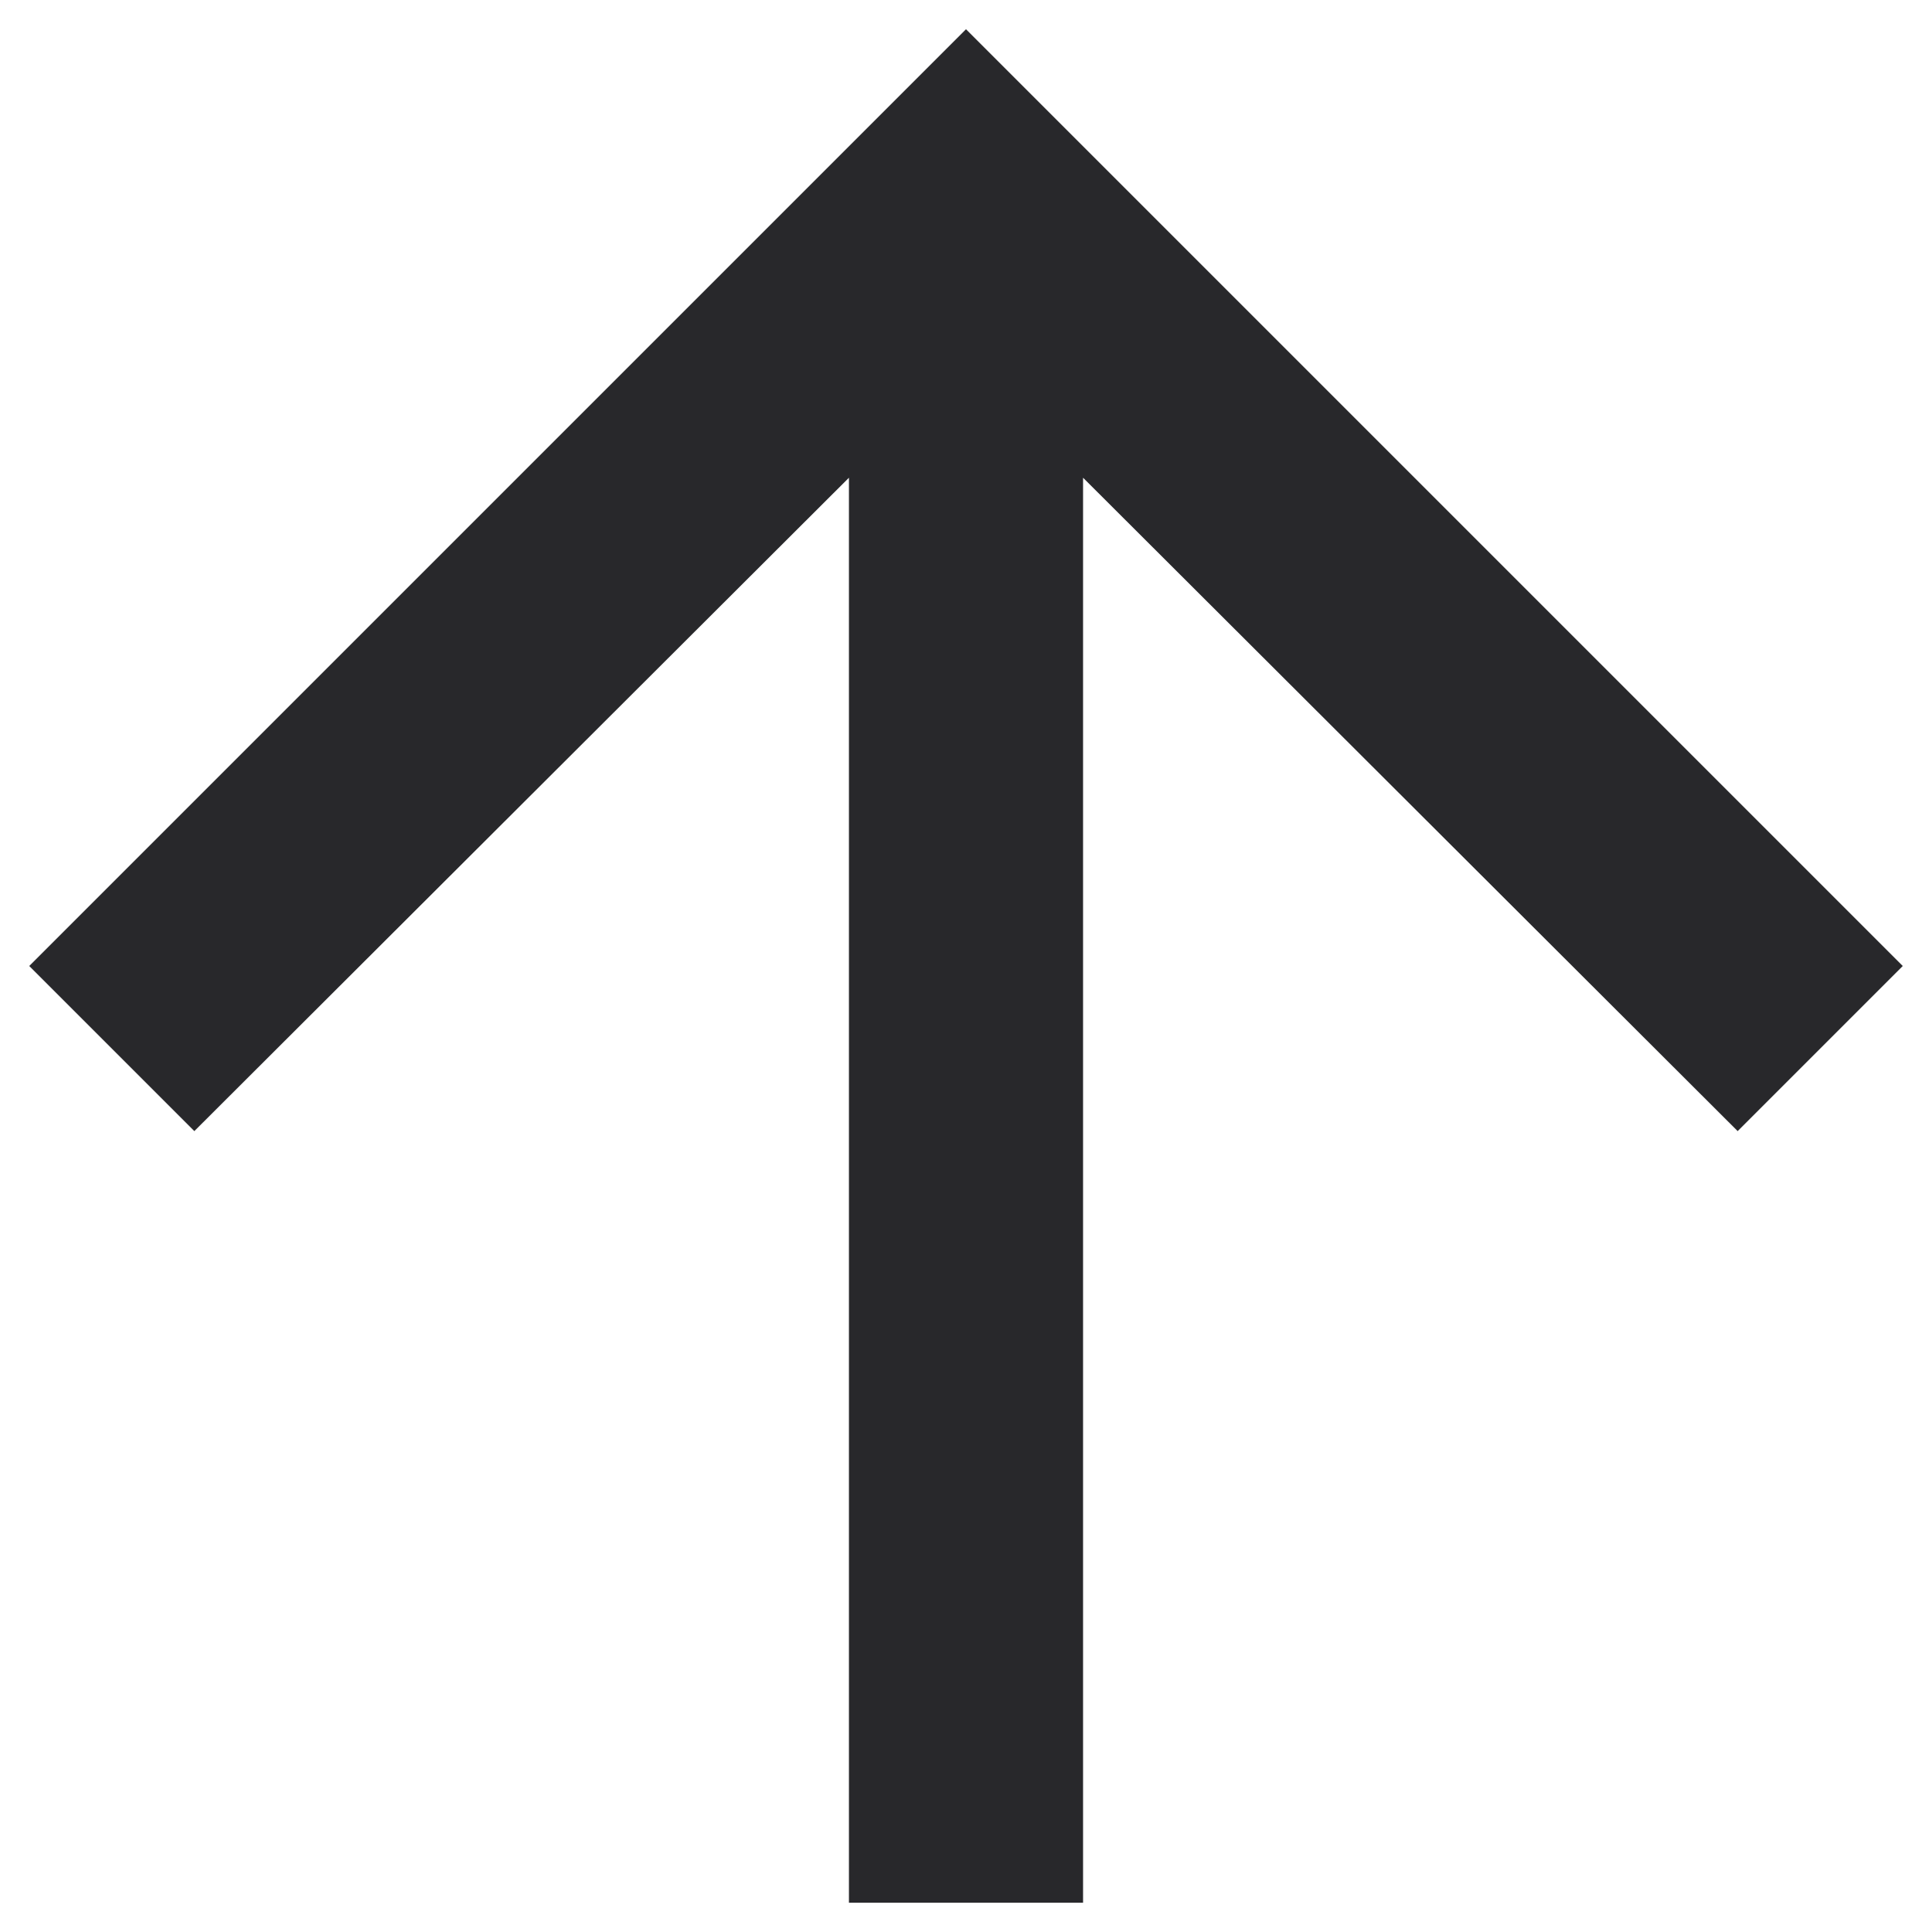 <svg width="22" height="22" viewBox="0 0 22 22" fill="none" xmlns="http://www.w3.org/2000/svg">
<path d="M0.333 11L2.213 12.88L9.667 5.44L9.667 21.667L12.333 21.667L12.333 5.44L19.787 12.88L21.667 11L11 0.333L0.333 11Z" fill="#28282B"/>
</svg>
